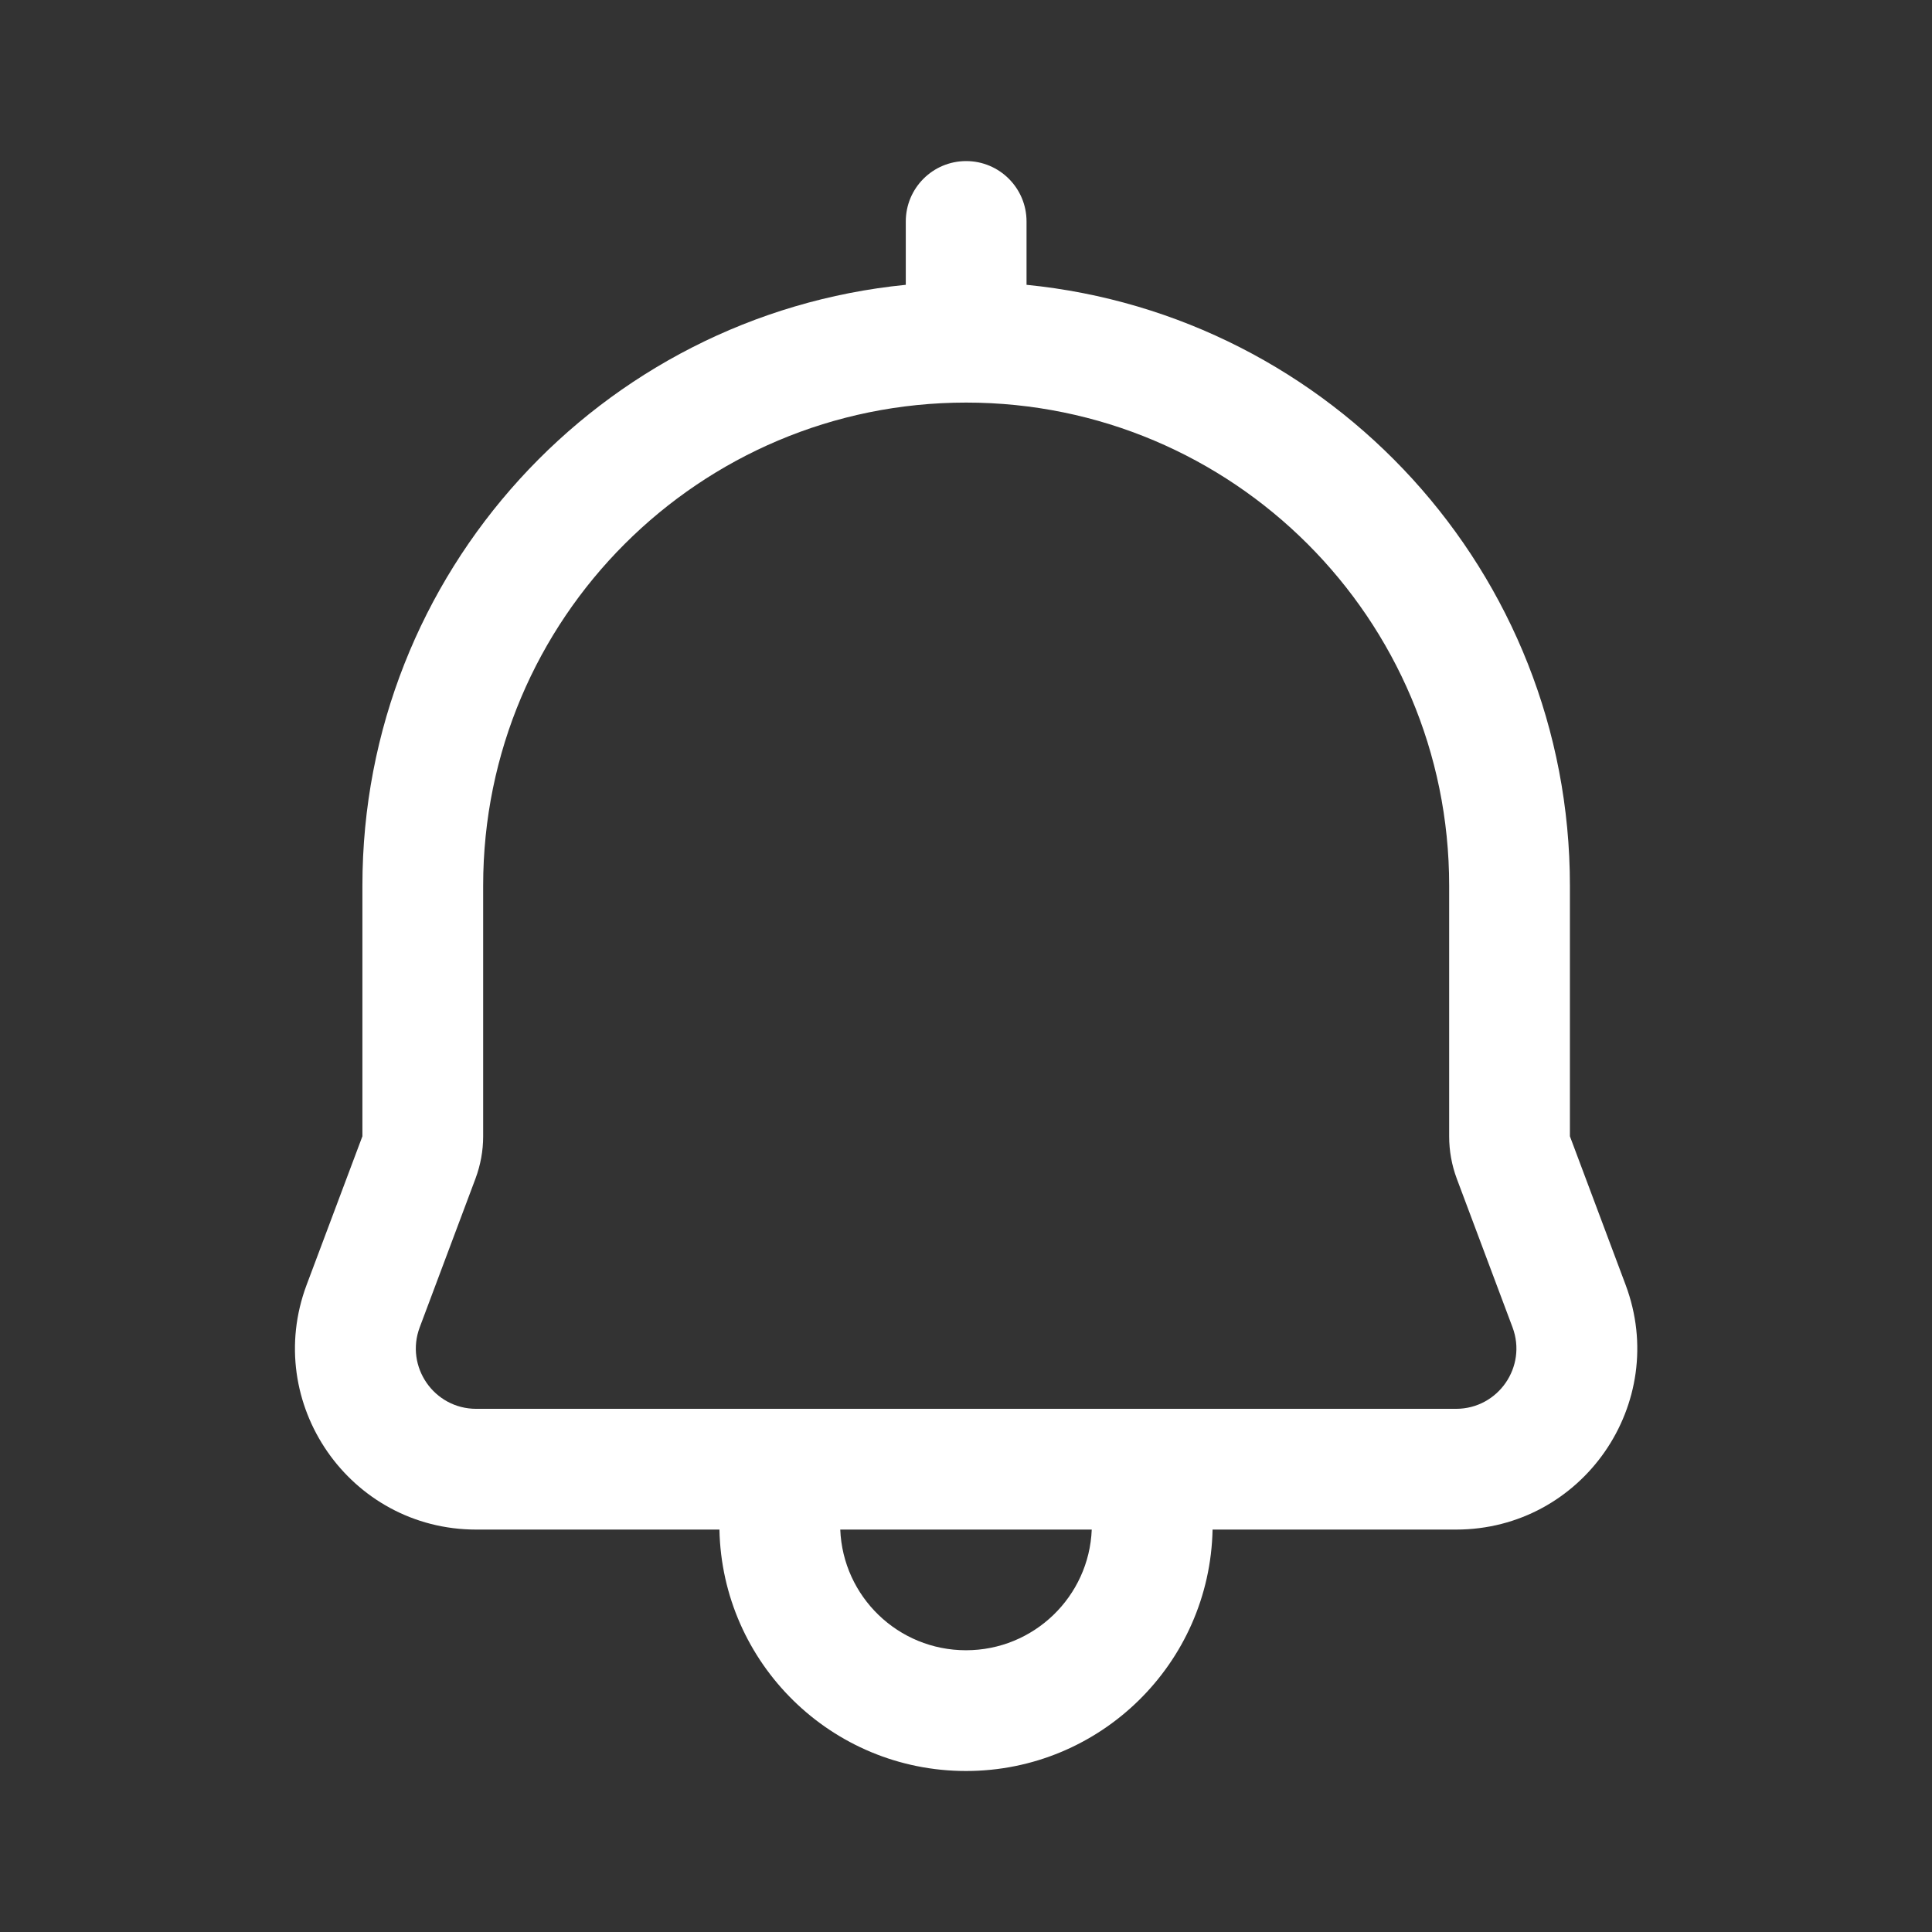 <svg width="40" height="40" viewBox="0 0 24 24" fill="#FFFFFF" xmlns="http://www.w3.org/2000/svg" transform="rotate(0 0 0)"><rect x="0" y="0" width="24" height="24" fill="#333333" stroke="none"/><path fill-rule="evenodd" clip-rule="evenodd" d="M12.002 2.001C12.416 2.001 12.752 2.337 12.752 2.751V3.538C16.542 3.914 19.502 7.112 19.502 11.001V14.115L20.194 15.961C20.745 17.432 19.658 19.001 18.087 19.001H15.063C15.029 20.663 13.67 22 12 22C10.329 22 8.971 20.663 8.937 19.001H5.916C4.345 19.001 3.258 17.432 3.809 15.961L4.502 14.115V11.001C4.502 7.112 7.462 3.914 11.252 3.538V2.751C11.252 2.337 11.587 2.001 12.002 2.001ZM10.438 19.001C10.471 19.834 11.157 20.5 12 20.5C12.842 20.5 13.529 19.834 13.562 19.001H10.438ZM6.002 11.001C6.002 7.687 8.688 5.001 12.002 5.001C15.315 5.001 18.002 7.687 18.002 11.001V14.117C18.002 14.296 18.034 14.473 18.096 14.64L18.789 16.488C18.973 16.978 18.611 17.501 18.087 17.501H5.916C5.392 17.501 5.03 16.978 5.214 16.488L5.907 14.64C5.969 14.473 6.002 14.296 6.002 14.117V11.001Z" fill="#FFFFFF"/></svg>